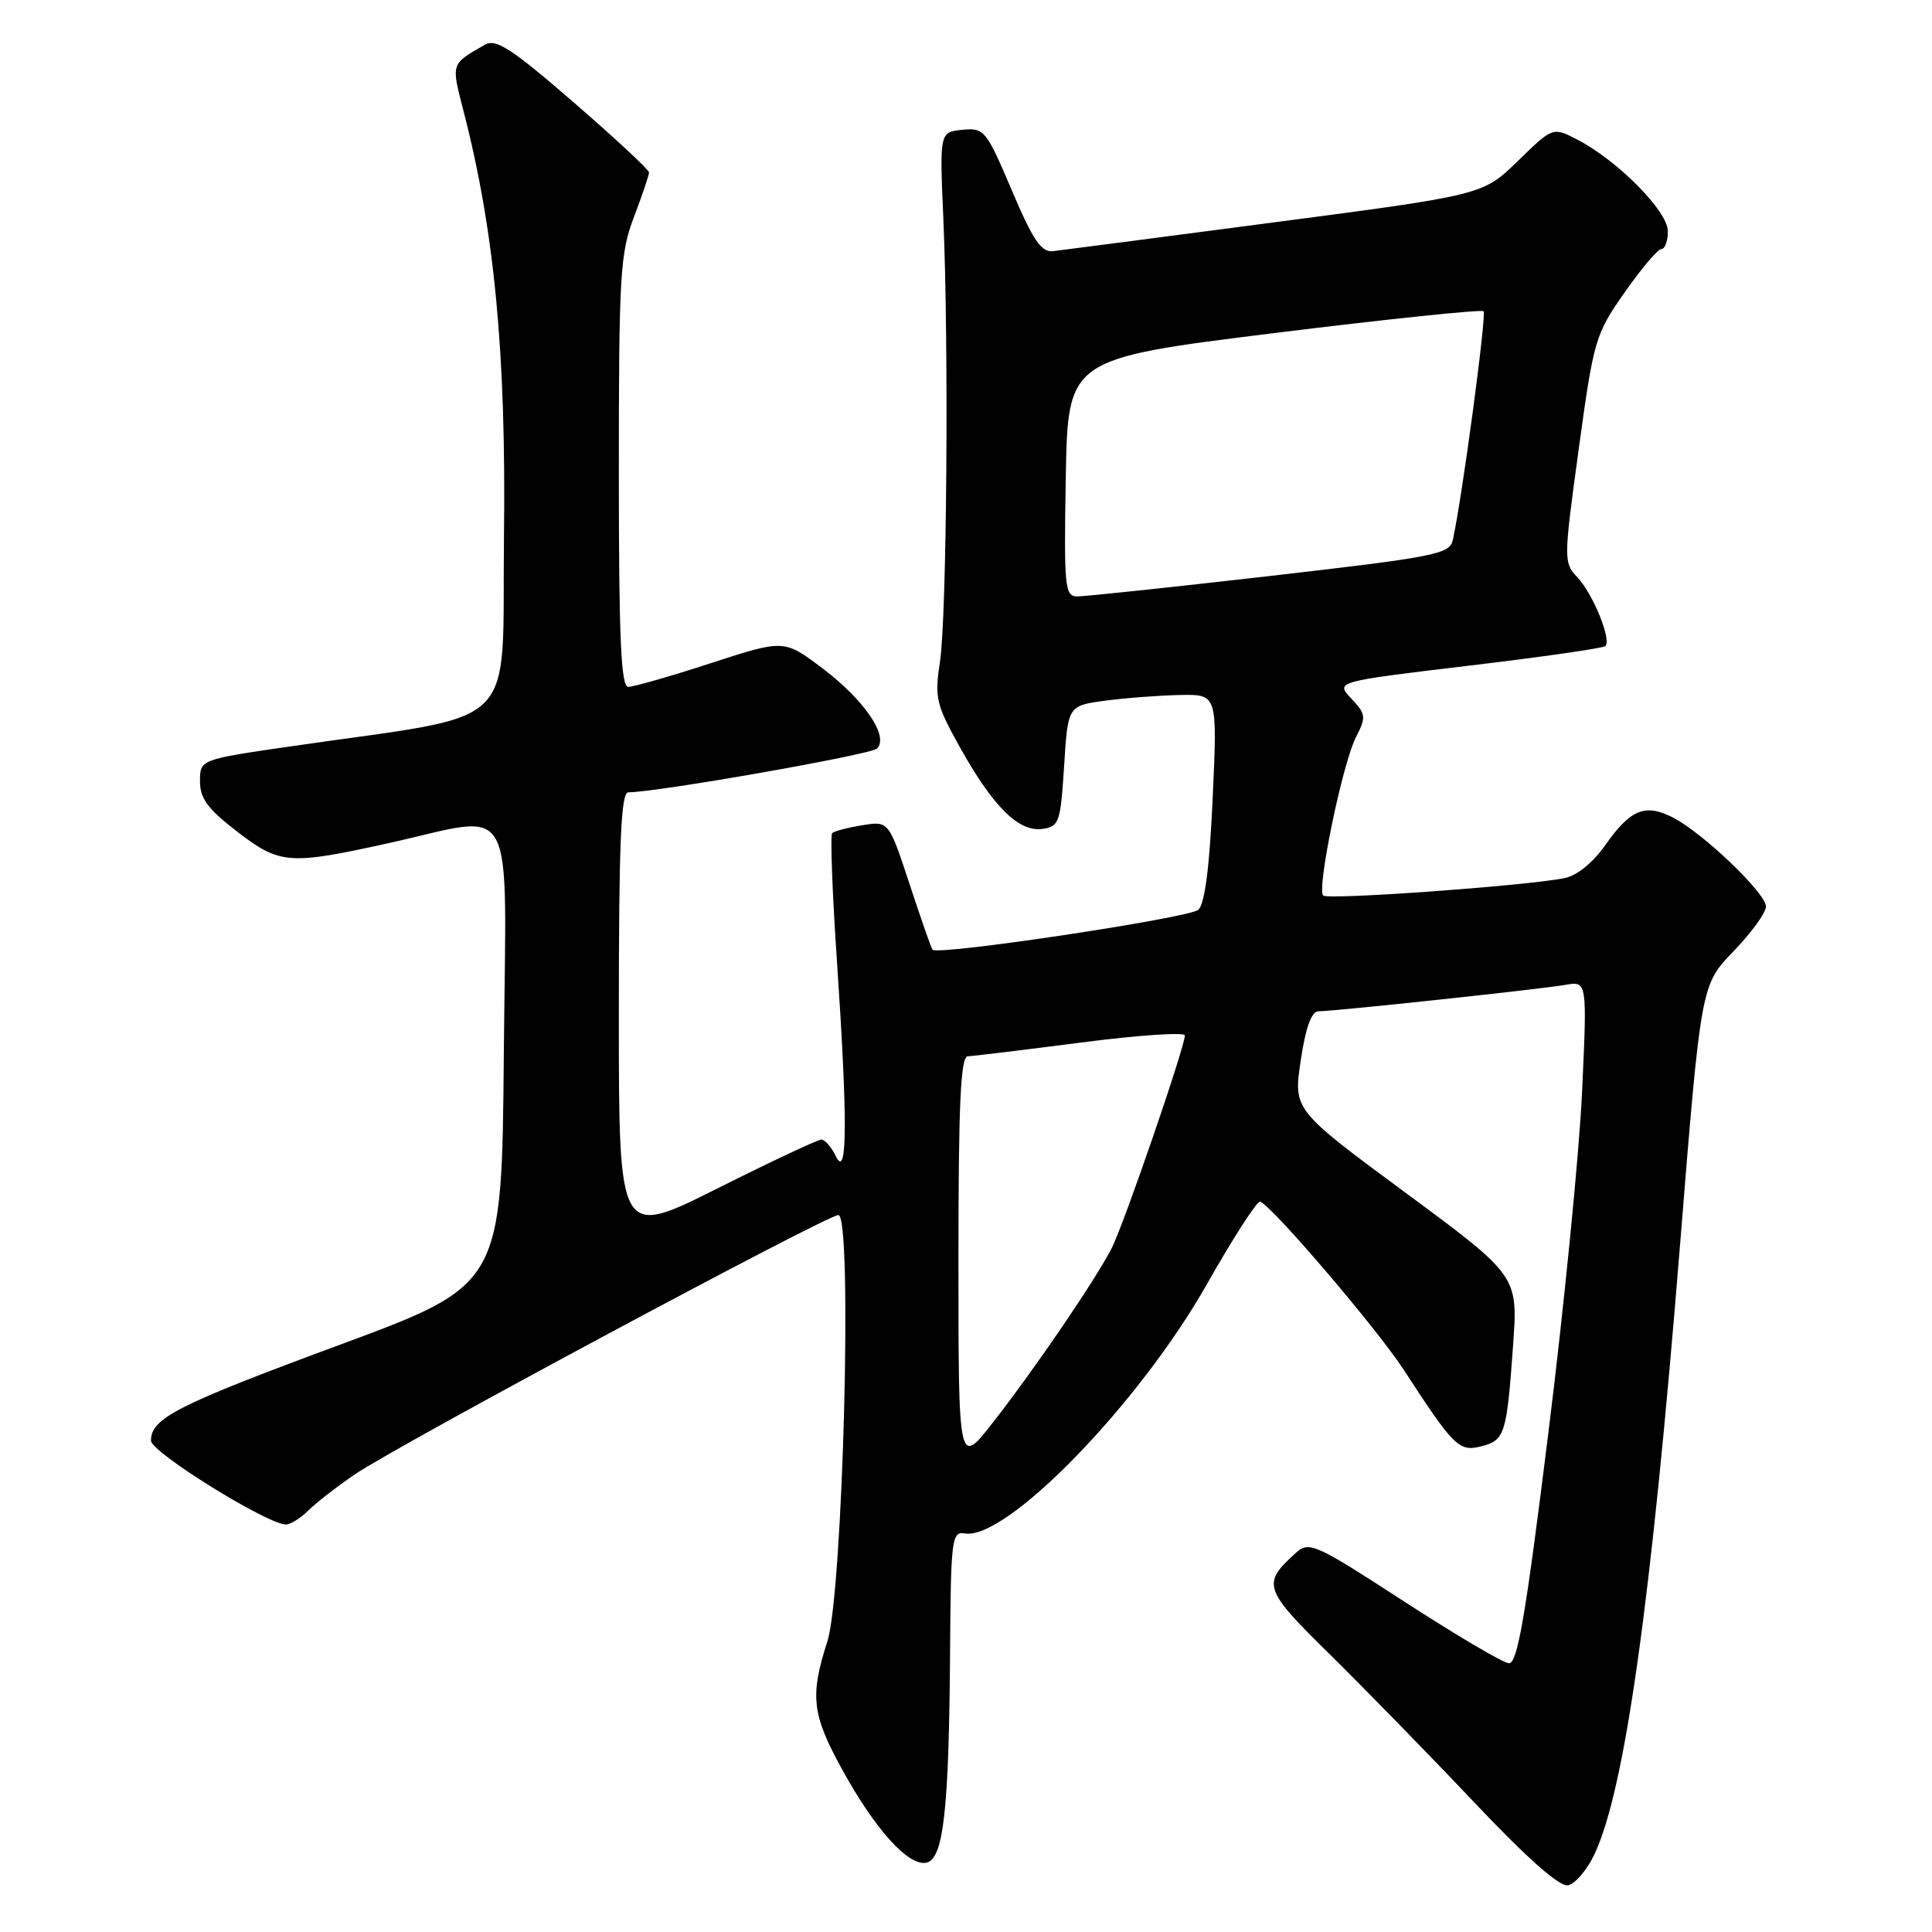 <?xml version="1.0" encoding="UTF-8" standalone="no"?>
<!DOCTYPE svg PUBLIC "-//W3C//DTD SVG 1.1//EN" "http://www.w3.org/Graphics/SVG/1.1/DTD/svg11.dtd" >
<svg xmlns="http://www.w3.org/2000/svg" xmlns:xlink="http://www.w3.org/1999/xlink" version="1.1" viewBox="0 0 256 256">
 <g >
 <path fill="currentColor"
d=" M 211.27 245.71 C 215.31 237.13 218.80 212.30 222.61 165.00 C 225.39 130.50 225.39 130.50 229.70 126.05 C 232.06 123.60 234.00 120.94 234.00 120.12 C 234.00 118.36 225.69 110.41 221.70 108.34 C 218.01 106.44 216.07 107.22 212.74 111.94 C 211.04 114.35 208.94 116.05 207.24 116.37 C 201.85 117.41 175.93 119.27 175.33 118.66 C 174.45 117.79 177.91 101.07 179.68 97.66 C 181.04 95.01 181.00 94.63 179.05 92.56 C 176.95 90.32 176.95 90.32 194.59 88.21 C 204.29 87.06 212.45 85.88 212.73 85.61 C 213.55 84.78 211.10 78.74 209.05 76.54 C 207.17 74.53 207.17 74.27 209.19 59.50 C 211.17 45.03 211.38 44.30 215.27 38.75 C 217.48 35.59 219.67 33.00 220.14 33.00 C 220.62 33.00 221.00 31.93 221.00 30.63 C 221.00 27.99 214.35 21.27 208.99 18.49 C 205.75 16.82 205.75 16.82 201.13 21.33 C 196.50 25.83 196.50 25.83 169.00 29.44 C 153.88 31.43 140.62 33.15 139.54 33.28 C 137.98 33.46 136.89 31.86 134.06 25.20 C 130.67 17.22 130.42 16.92 127.52 17.20 C 124.50 17.50 124.50 17.50 125.00 29.00 C 125.73 45.89 125.46 81.70 124.55 87.69 C 123.82 92.49 124.02 93.34 127.29 99.19 C 131.66 106.98 135.02 110.28 138.15 109.83 C 140.34 109.52 140.53 108.96 141.00 101.50 C 141.50 93.50 141.50 93.50 146.50 92.84 C 149.25 92.47 153.71 92.14 156.40 92.09 C 161.31 92.00 161.31 92.00 160.69 105.68 C 160.28 114.84 159.65 119.75 158.79 120.55 C 157.62 121.63 124.24 126.65 123.56 125.84 C 123.40 125.65 122.03 121.74 120.52 117.14 C 117.76 108.78 117.76 108.78 114.26 109.35 C 112.33 109.66 110.53 110.13 110.27 110.40 C 110.00 110.66 110.28 118.23 110.89 127.22 C 112.32 148.28 112.29 156.37 110.78 153.25 C 110.18 152.01 109.31 151.00 108.83 151.00 C 108.36 151.00 102.13 153.93 94.99 157.51 C 82.00 164.01 82.00 164.01 82.00 134.51 C 82.00 111.57 82.28 105.00 83.25 104.99 C 87.19 104.96 115.41 99.99 116.21 99.19 C 117.82 97.58 114.57 92.80 109.04 88.60 C 103.90 84.71 103.90 84.71 94.20 87.87 C 88.86 89.61 83.94 91.02 83.25 91.01 C 82.28 91.00 82.00 84.63 82.00 62.51 C 82.00 36.44 82.17 33.57 84.00 28.76 C 85.10 25.87 86.00 23.21 86.00 22.85 C 86.00 22.50 81.51 18.32 76.01 13.56 C 67.79 6.44 65.72 5.09 64.26 5.92 C 59.72 8.52 59.78 8.35 61.39 14.60 C 65.52 30.56 67.07 46.76 66.78 70.97 C 66.46 97.40 69.52 94.38 38.50 98.90 C 26.50 100.64 26.50 100.64 26.50 103.53 C 26.50 105.82 27.54 107.21 31.50 110.25 C 37.09 114.54 38.33 114.63 51.50 111.72 C 68.73 107.91 67.06 104.87 66.76 139.54 C 66.50 170.25 66.50 170.25 45.00 178.20 C 23.46 186.17 19.99 187.93 20.01 190.90 C 20.01 192.43 35.43 202.00 37.88 202.00 C 38.50 202.00 39.83 201.17 40.85 200.15 C 41.86 199.14 44.67 196.96 47.10 195.31 C 52.81 191.43 109.55 161.00 111.09 161.00 C 112.99 161.00 111.70 211.04 109.63 217.50 C 107.30 224.74 107.58 227.17 111.58 234.45 C 115.96 242.42 120.34 247.27 122.72 246.82 C 125.02 246.38 125.75 239.91 125.89 218.69 C 125.99 203.93 126.12 202.89 127.84 203.19 C 133.35 204.12 150.89 186.08 159.90 170.20 C 163.41 164.00 166.60 159.06 166.98 159.22 C 168.68 159.91 182.47 176.08 186.00 181.50 C 192.63 191.70 193.33 192.39 196.25 191.65 C 199.40 190.86 199.65 190.06 200.49 178.28 C 201.15 169.06 201.15 169.06 186.26 158.06 C 171.38 147.07 171.38 147.07 172.35 140.53 C 173.01 136.12 173.78 134.00 174.71 134.00 C 176.81 134.00 204.10 131.08 207.41 130.50 C 210.31 129.99 210.31 129.99 209.63 144.74 C 209.25 152.86 207.24 173.22 205.15 190.00 C 202.14 214.24 201.07 220.48 199.93 220.39 C 199.14 220.33 192.89 216.64 186.03 212.19 C 174.16 204.49 173.46 204.18 171.68 205.79 C 167.17 209.88 167.39 210.55 176.27 219.27 C 180.86 223.80 189.45 232.59 195.34 238.82 C 202.38 246.26 206.63 250.02 207.77 249.81 C 208.72 249.62 210.29 247.78 211.27 245.71 Z  M 127.00 167.17 C 127.00 146.12 127.28 139.99 128.25 139.96 C 128.94 139.94 135.69 139.12 143.25 138.14 C 150.81 137.16 157.00 136.74 157.00 137.20 C 157.00 138.74 148.89 162.31 147.29 165.42 C 145.11 169.65 137.19 181.28 131.62 188.42 C 127.00 194.35 127.00 194.35 127.00 167.17 Z  M 141.22 63.27 C 141.50 47.53 141.50 47.53 168.79 44.14 C 183.81 42.28 196.31 40.98 196.58 41.24 C 197.00 41.67 193.76 65.84 192.51 71.54 C 192.10 73.43 190.28 73.79 168.28 76.32 C 155.20 77.82 143.70 79.04 142.72 79.03 C 141.09 79.00 140.97 77.77 141.22 63.27 Z "/>
</g>
</svg>